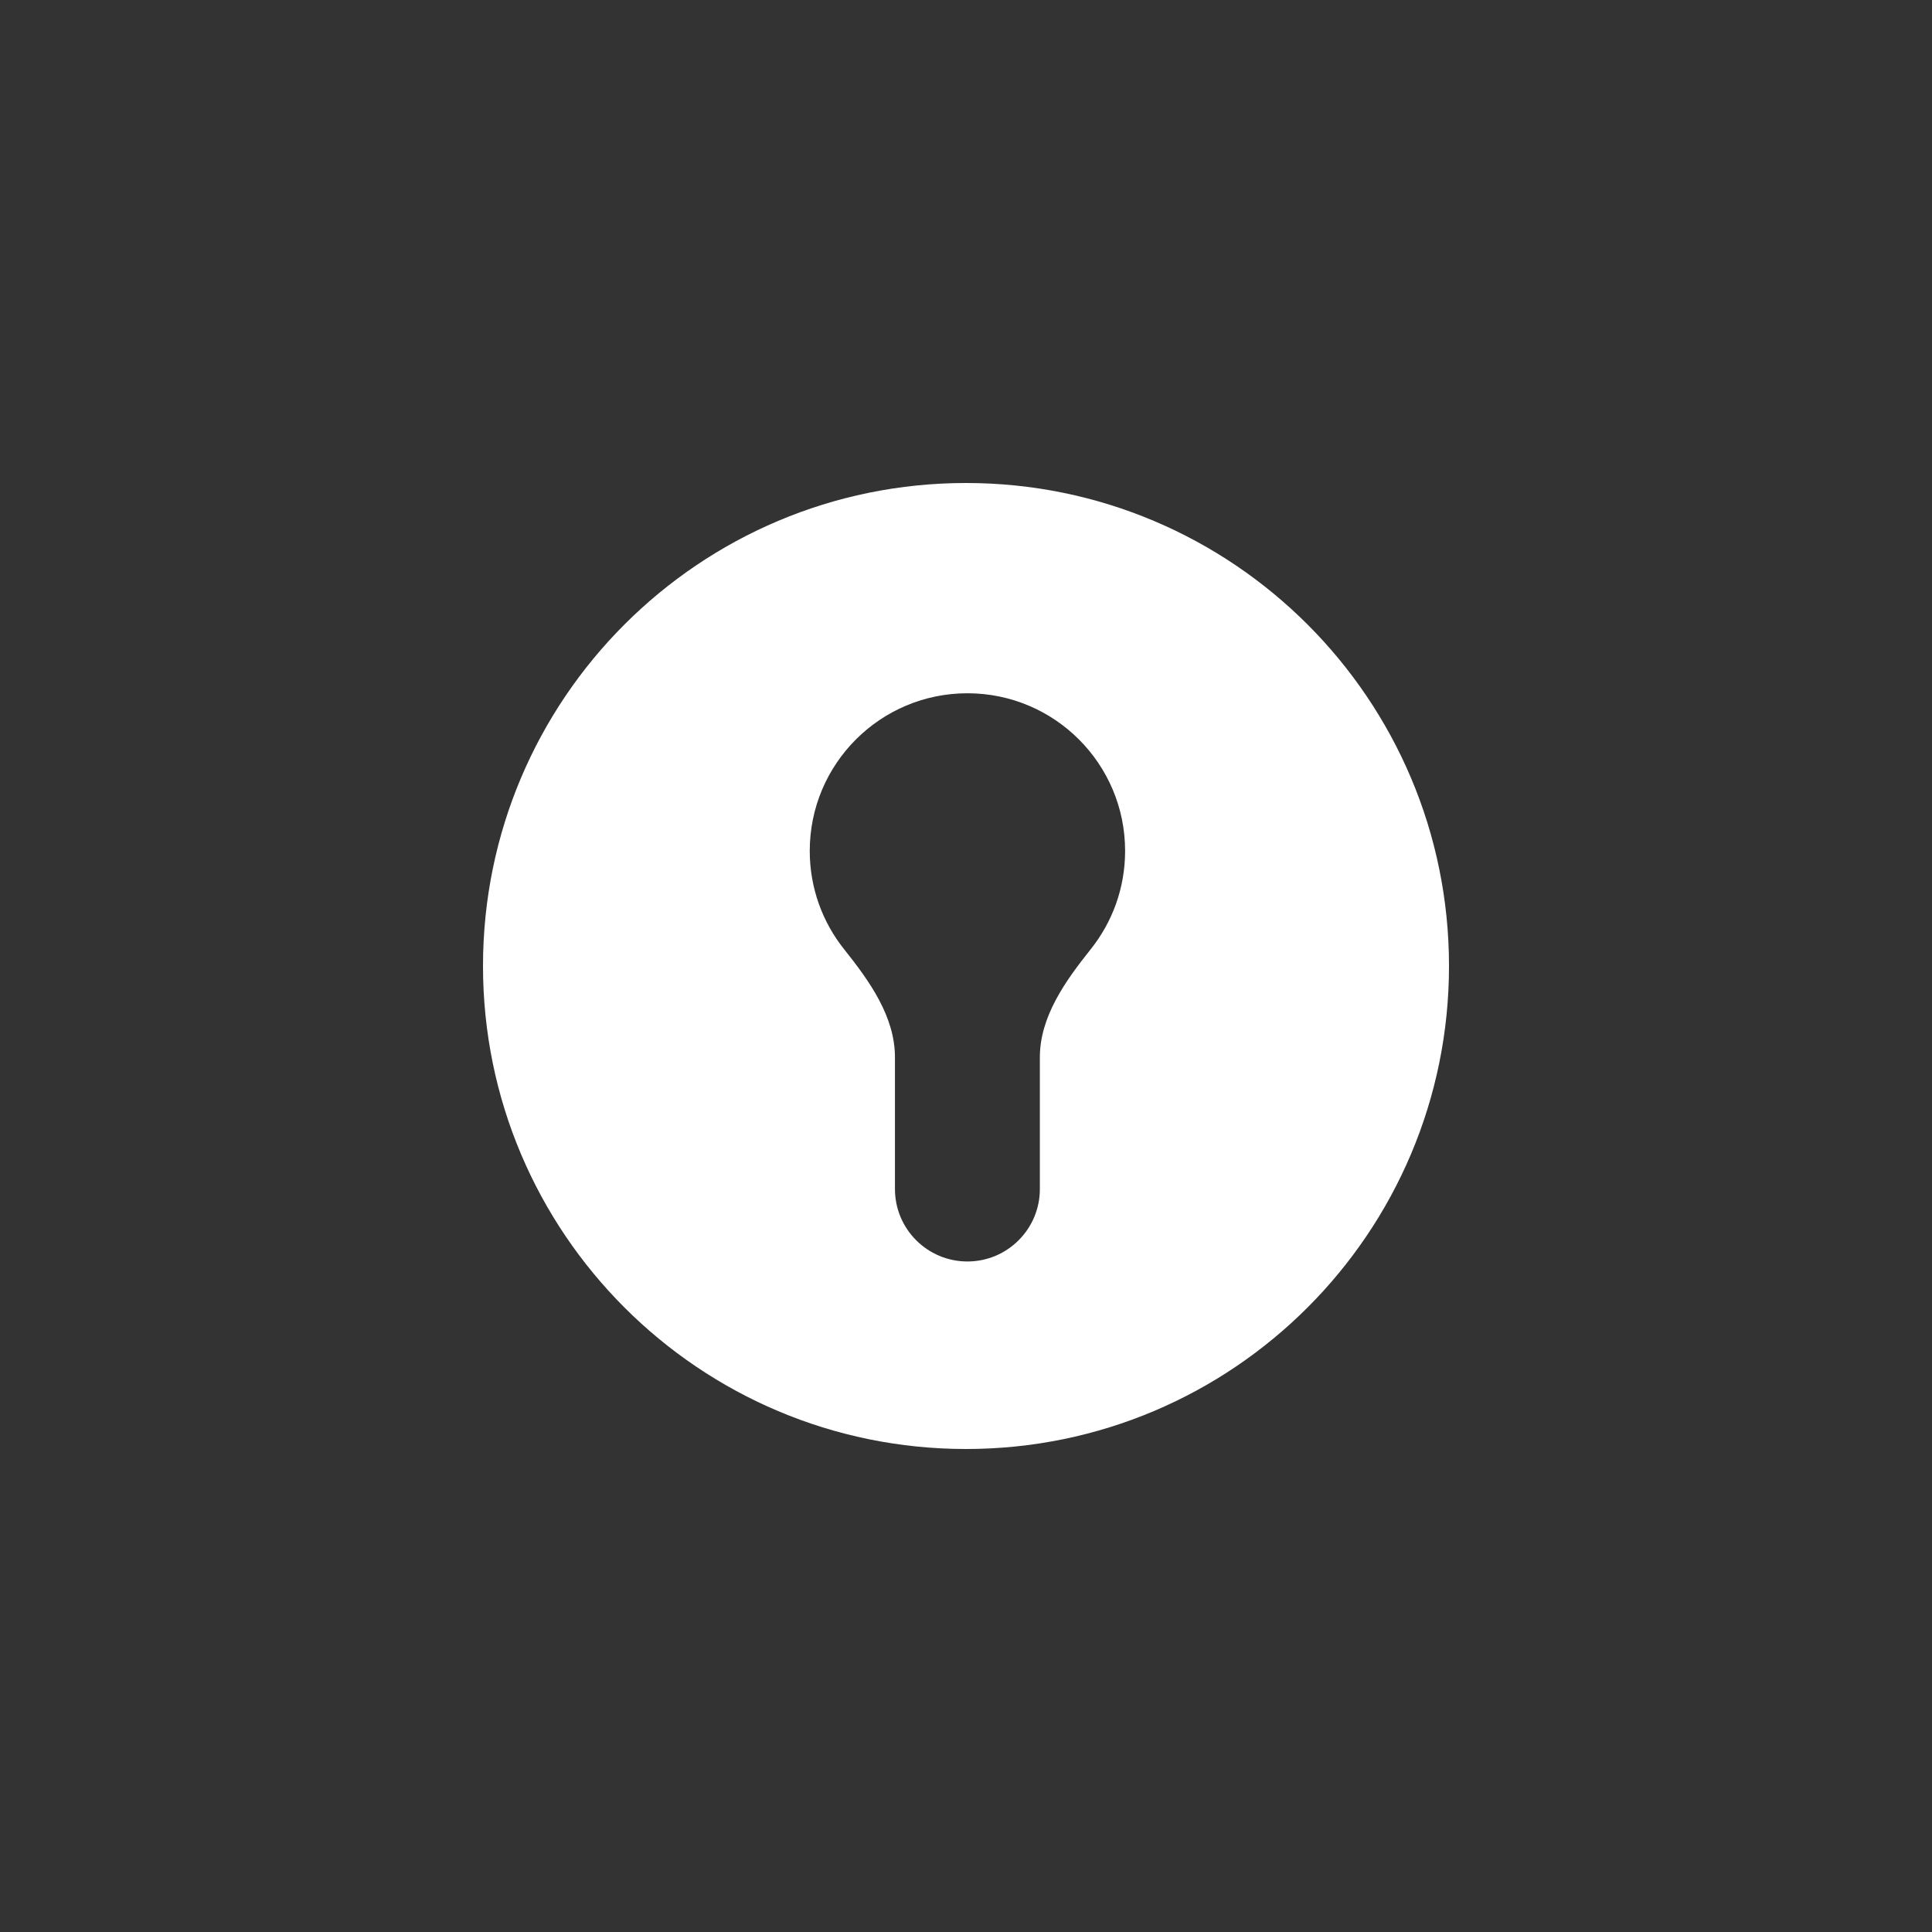 <svg width="48" height="48" viewBox="0 0 48 48" fill="none" xmlns="http://www.w3.org/2000/svg">
<rect x="0" y="0" width="48" height="48" fill="#333333" stroke="none"/>
<path fill-rule="evenodd" clip-rule="evenodd" d="M24 36C30.627 36 36 30.627 36 24C36 17.373 30.627 12 24 12C17.373 12 12 17.373 12 24C12 30.627 17.373 36 24 36ZM27.099 23.583C26.468 24.374 25.835 25.257 25.835 26.27V29.541C25.835 30.535 25.029 31.341 24.035 31.341C23.041 31.341 22.235 30.535 22.235 29.541V26.27C22.235 25.257 21.603 24.374 20.971 23.583C20.437 22.913 20.118 22.064 20.118 21.141C20.118 18.977 21.872 17.224 24.035 17.224C26.199 17.224 27.953 18.977 27.953 21.141C27.953 22.064 27.634 22.913 27.099 23.583Z" fill="white"/>
</svg>
